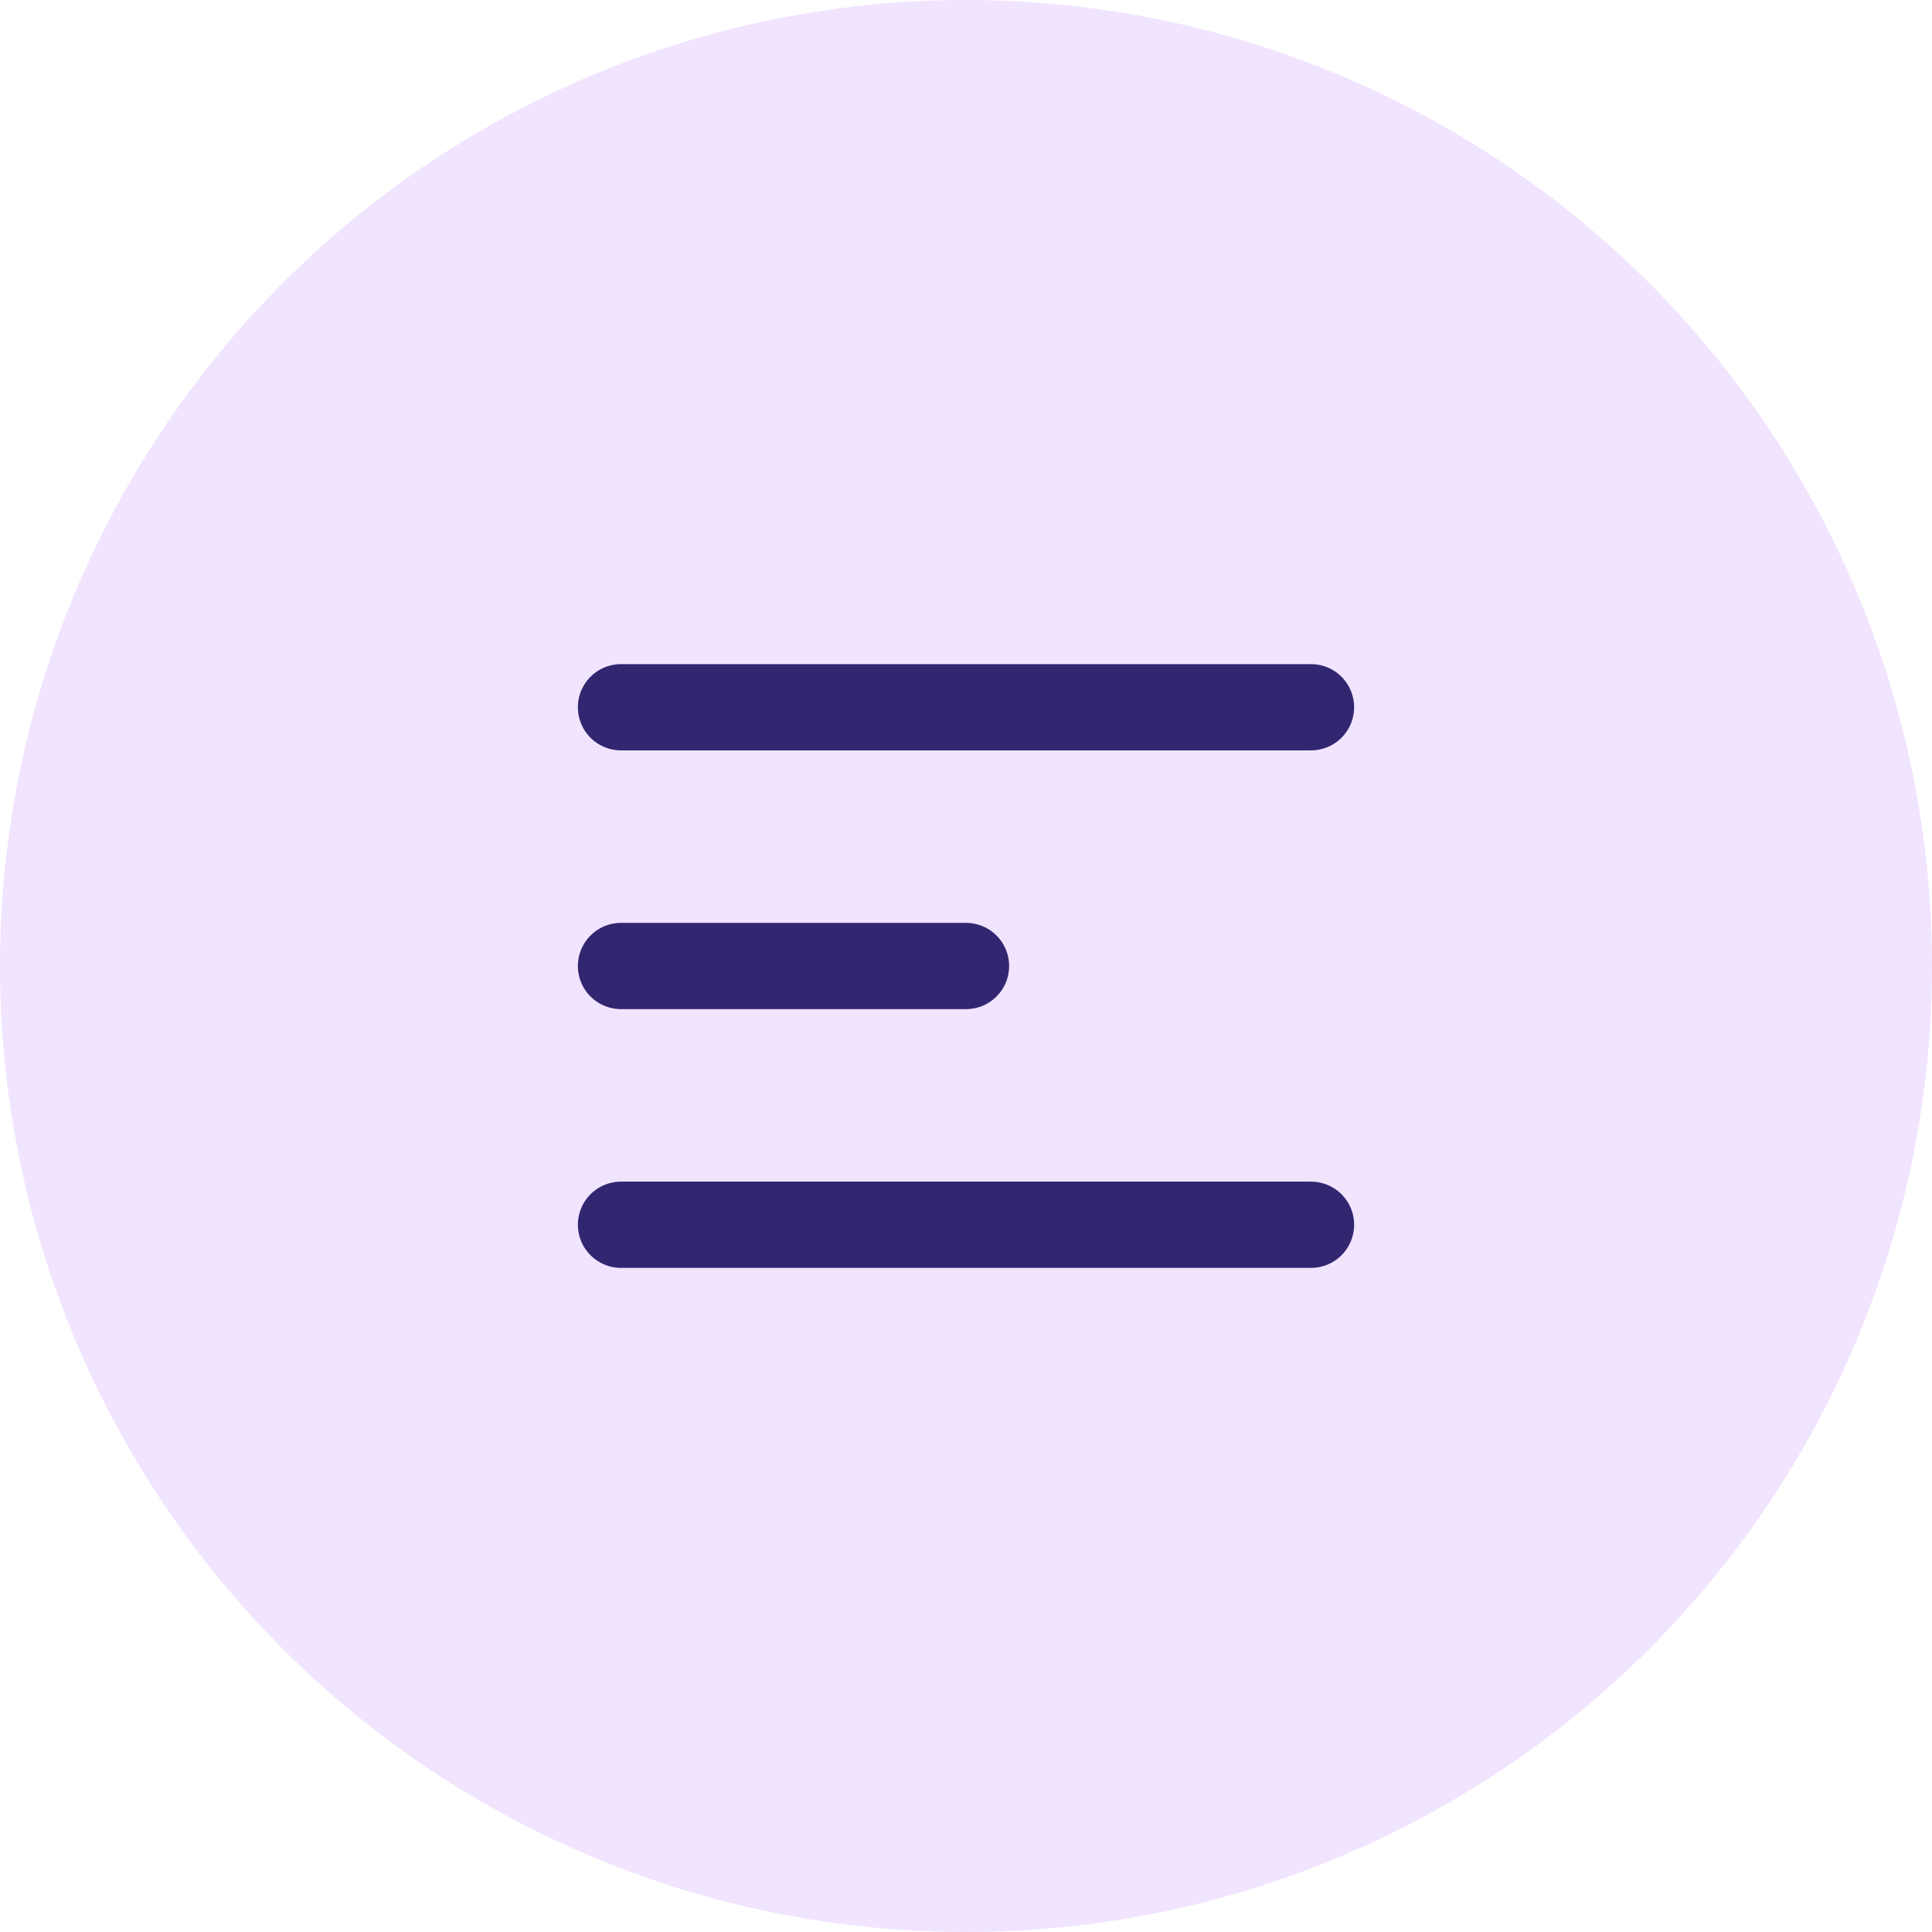 <svg width="56" height="56" viewBox="0 0 56 56" fill="none" xmlns="http://www.w3.org/2000/svg">
<circle cx="28" cy="28" r="28" fill="#F0E4FF"/>
<path d="M18 20.5H38M18 28H28M18 35.5H38" stroke="#322670" stroke-width="2.5" stroke-linecap="round" stroke-linejoin="round"/>
</svg>
